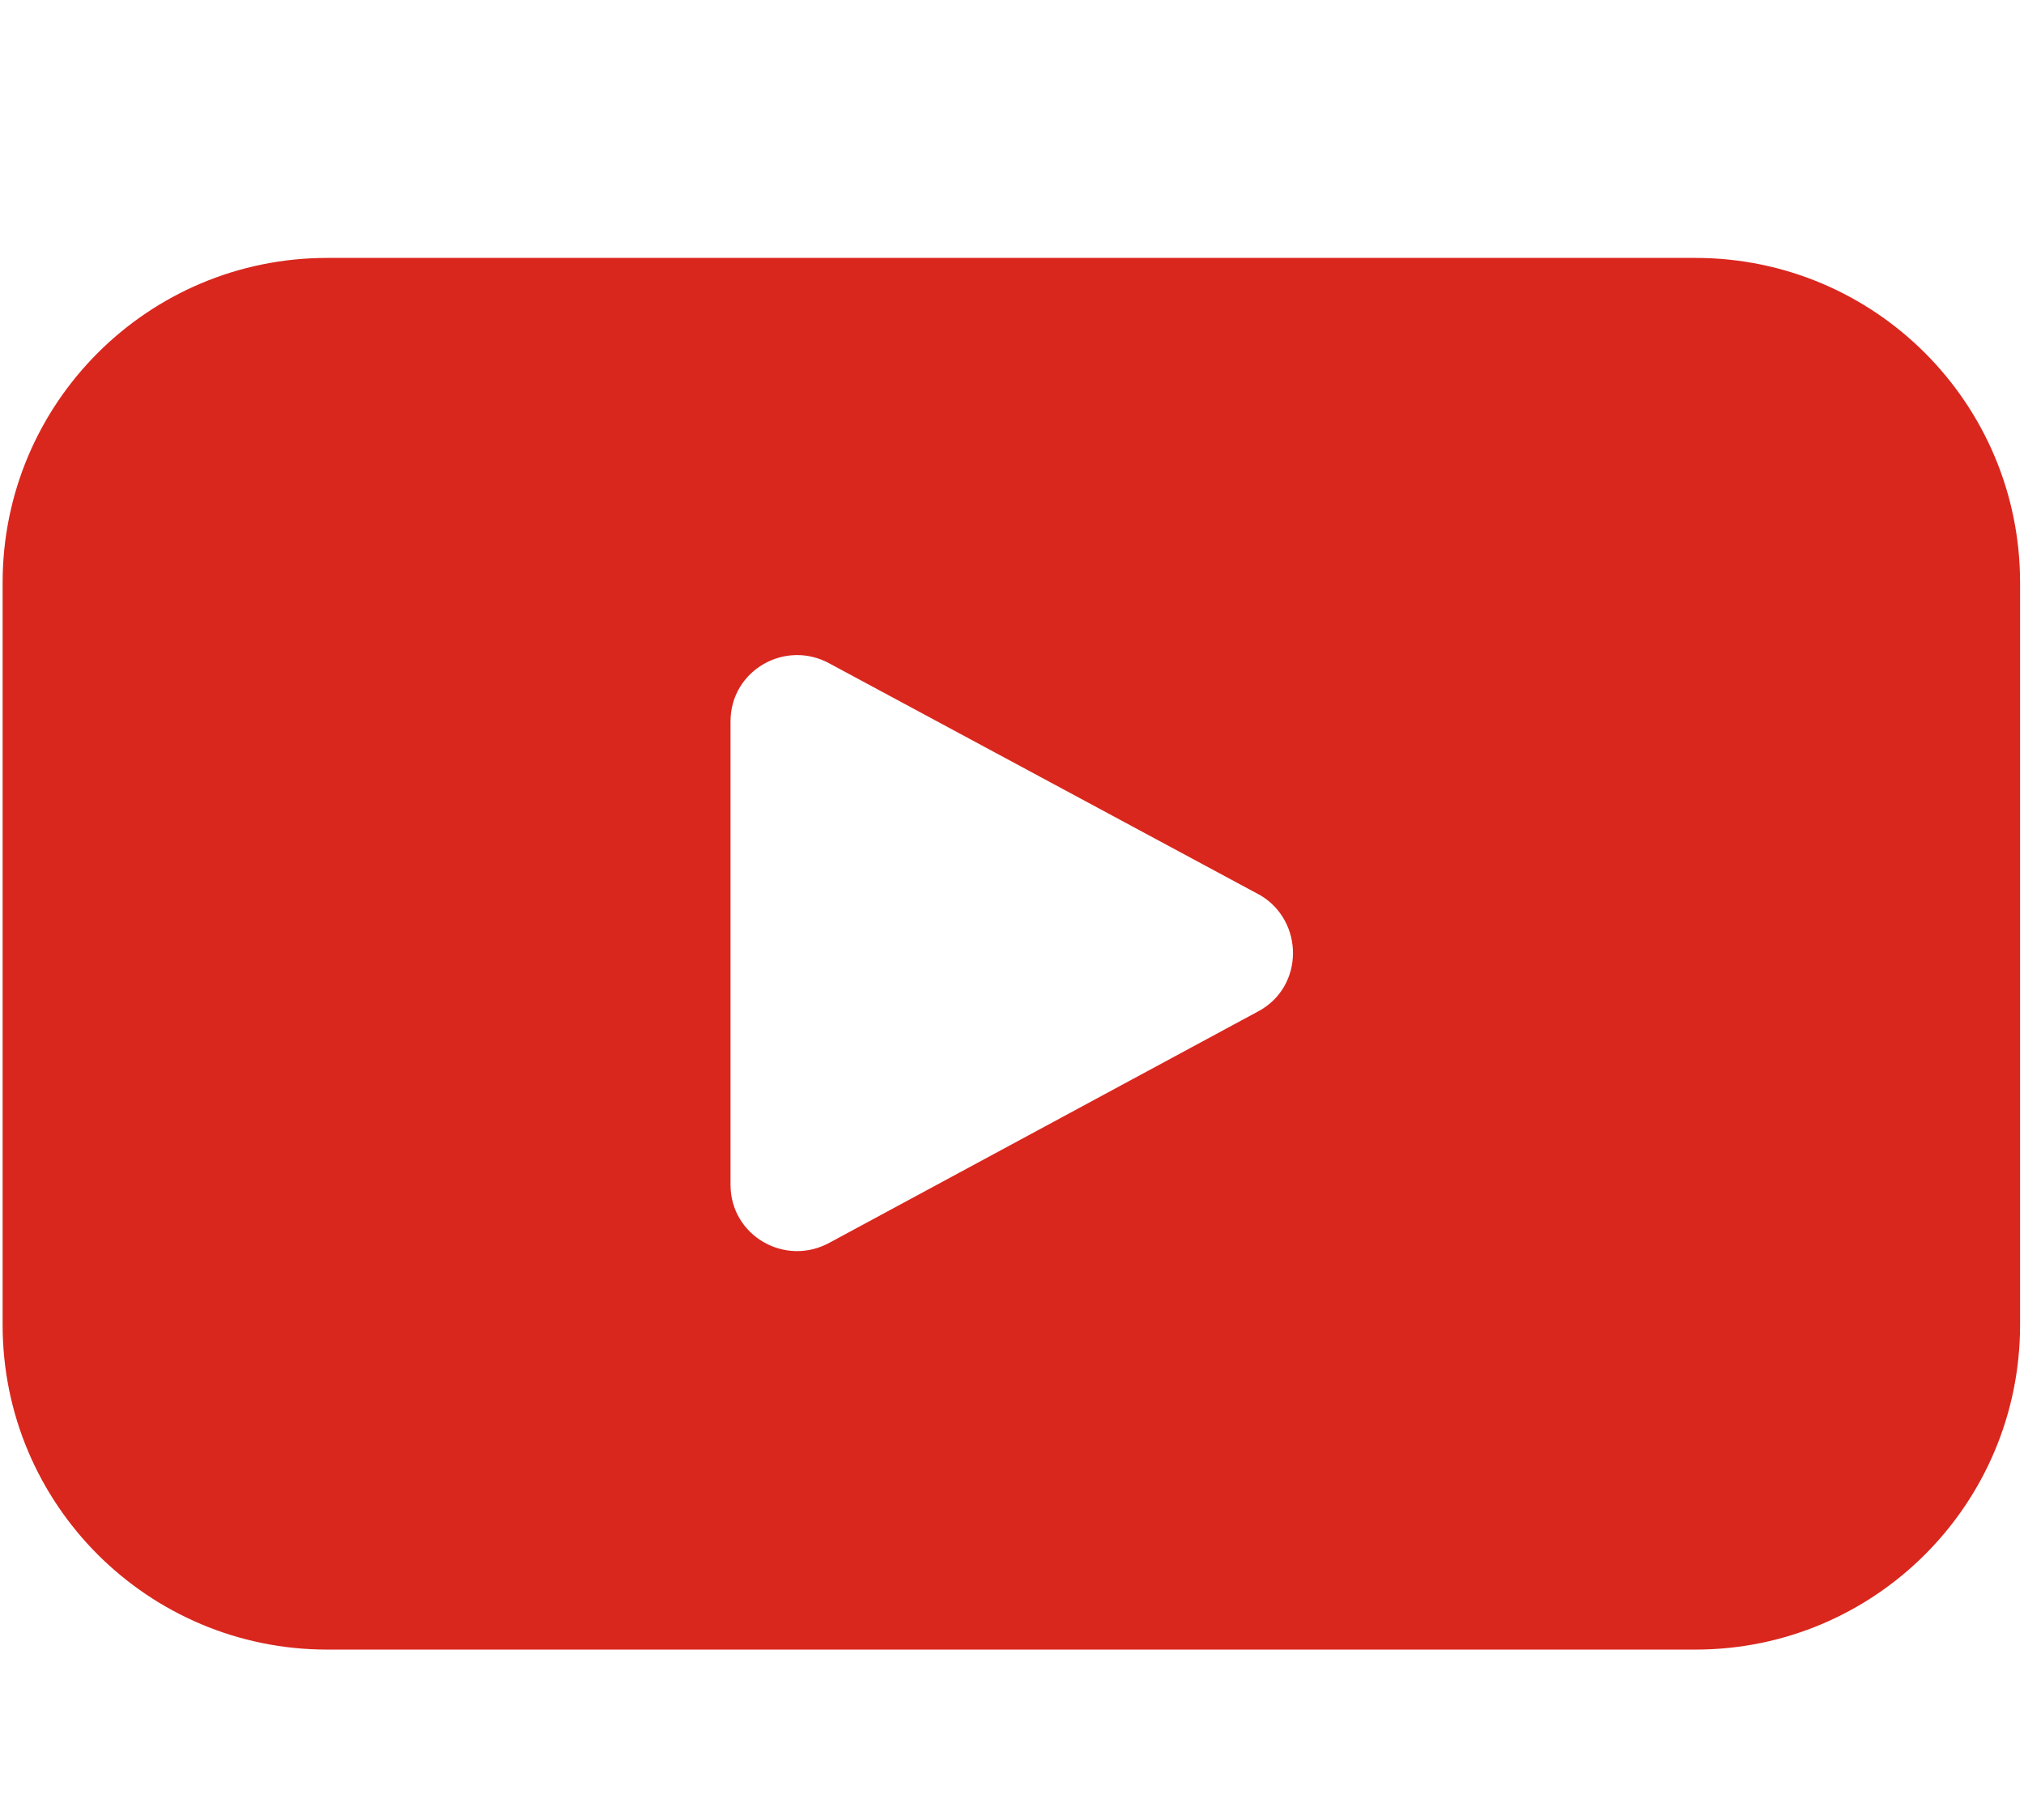 <?xml version="1.0" encoding="utf-8"?>
<!-- Generator: Adobe Illustrator 23.0.3, SVG Export Plug-In . SVG Version: 6.00 Build 0)  -->
<svg version="1.1" id="_x32_" xmlns="http://www.w3.org/2000/svg" xmlns:xlink="http://www.w3.org/1999/xlink" x="0px" y="0px"
	 viewBox="0 0 154.6 139" style="enable-background:new 0 0 154.6 139;" xml:space="preserve">
<style type="text/css">
	.st0{fill:#D9271E;}
</style>
<path class="st0" d="M129.5,19.7H25c-13.7,0-24.8,11.1-24.8,24.8v56.7c0,13.7,11.1,24.8,24.8,24.8h104.5c13.7,0,24.8-11.1,24.8-24.8
	V44.5C154.3,30.8,143.2,19.7,129.5,19.7z M96.2,77.2L63.4,94.9c-3.4,1.9-7.6-0.5-7.6-4.4V55.1c0-3.9,4.2-6.3,7.6-4.4l32.9,17.7
	C99.6,70.4,99.6,75.3,96.2,77.2z"/>
</svg>
